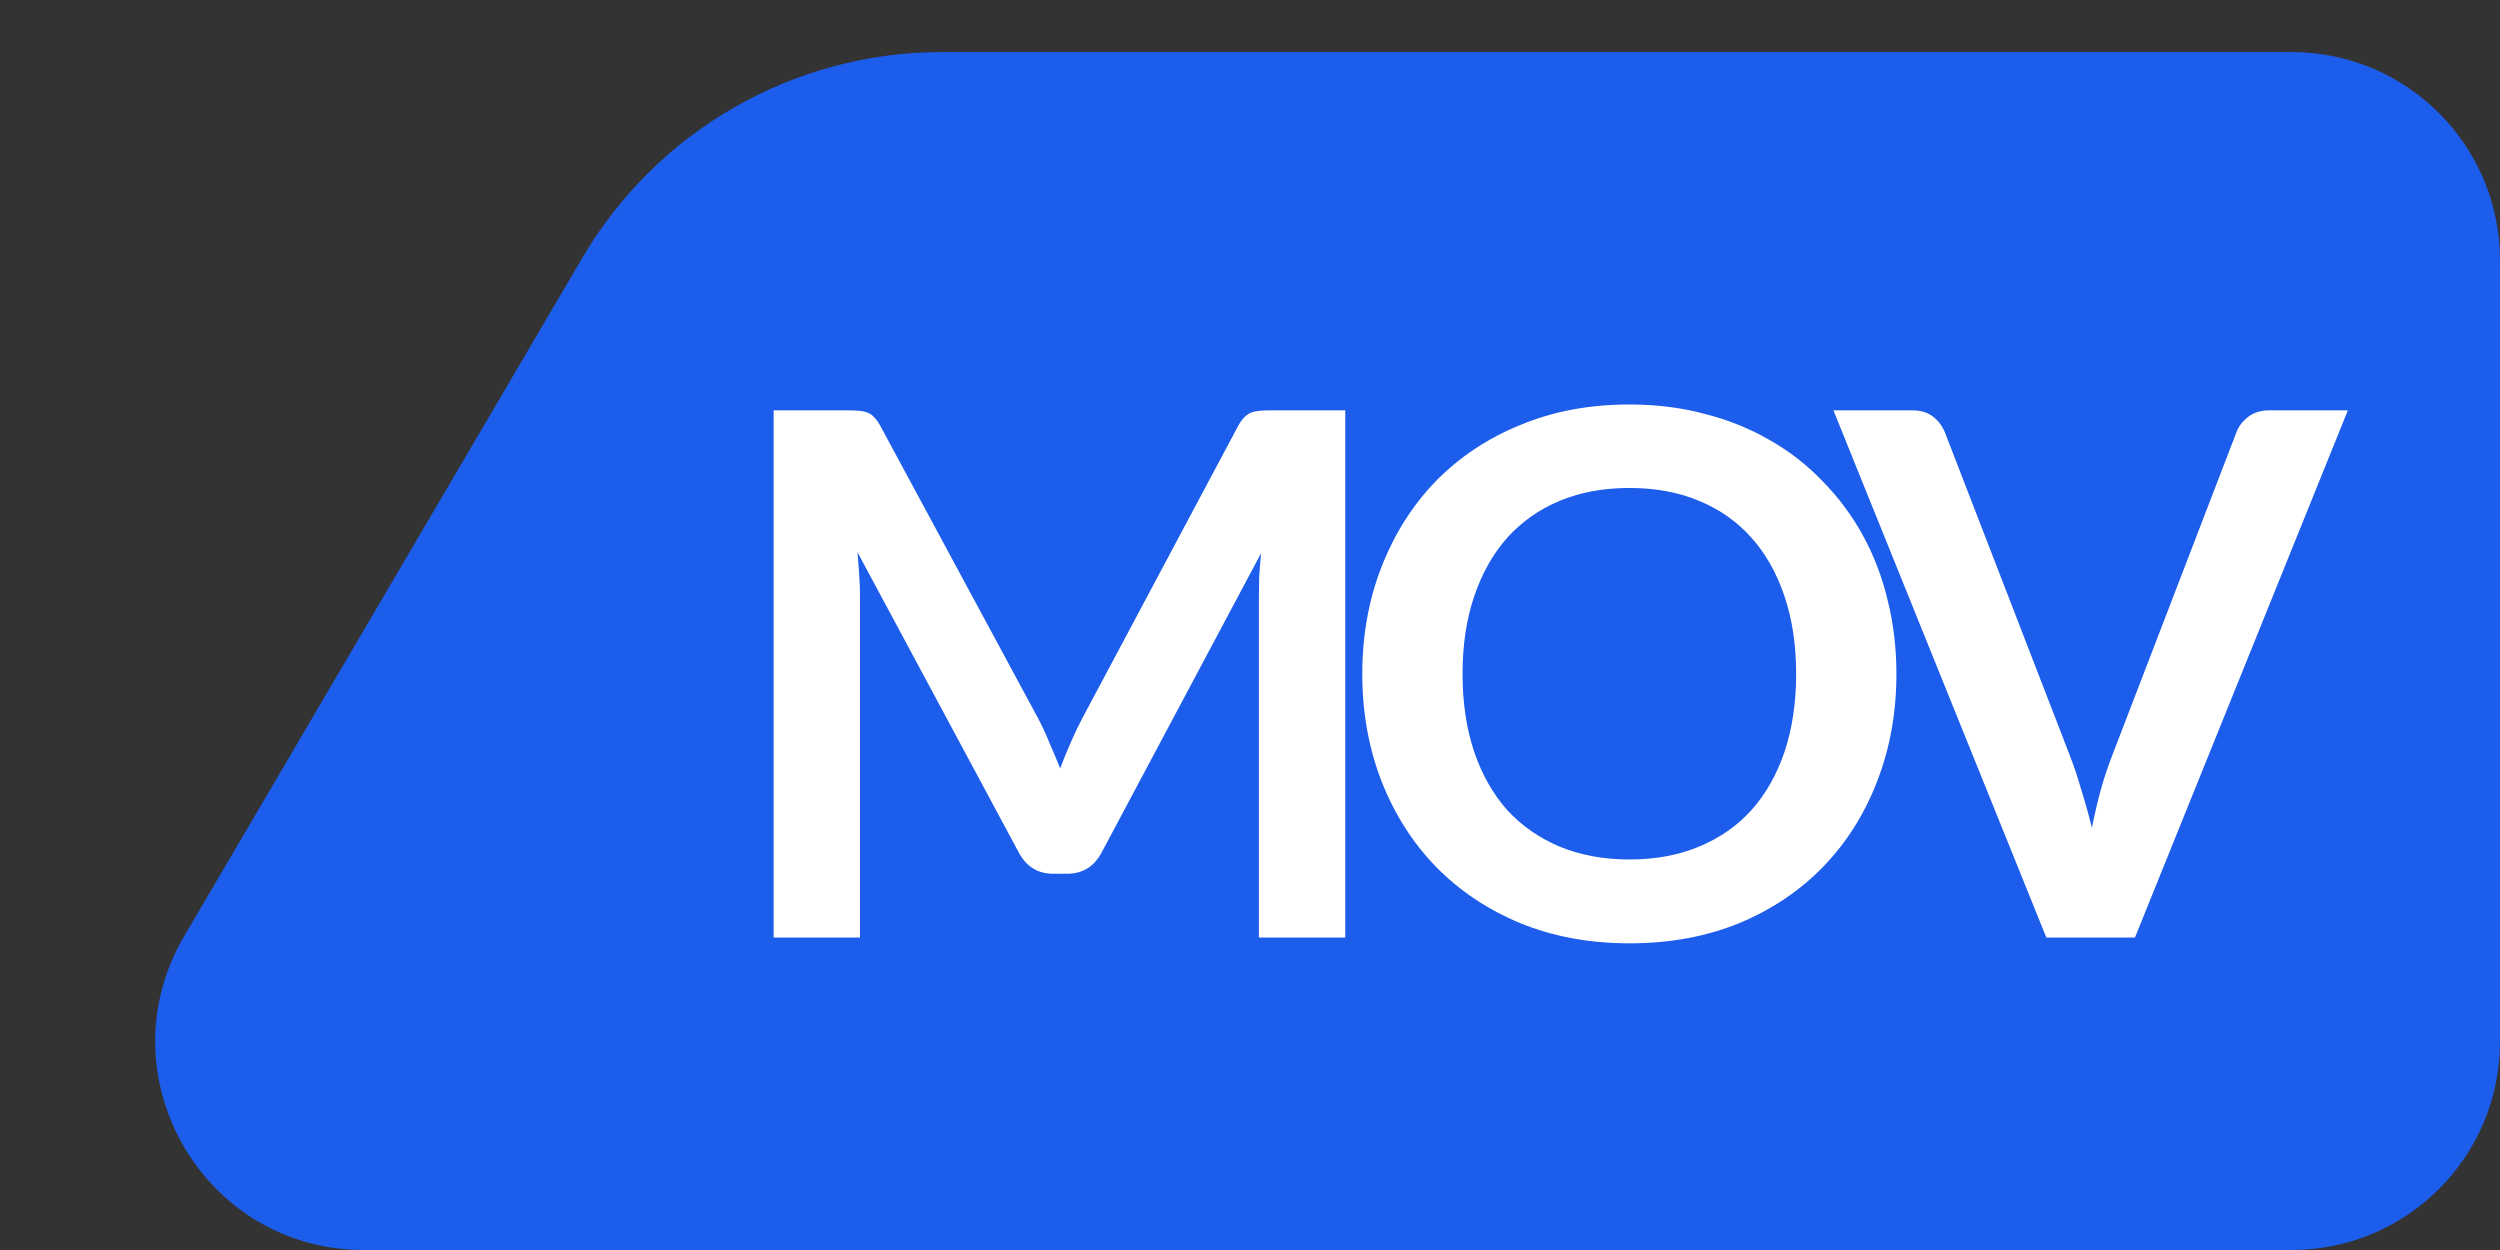 <svg width="48" height="24" viewBox="0 0 48 24" fill="none" xmlns="http://www.w3.org/2000/svg">
<rect x="0" y="0" width="48" height="24" fill="#333333" stroke="none"/>
<path d="M6.986 24C3.894 24 1.971 20.642 3.536 17.975L11.181 4.95C12.617 2.503 15.243 1 18.08 1H44C46.209 1 48 2.791 48 5V20C48 22.209 46.209 24 44 24H6.986Z" fill="#1D5DEB"/>
<path d="M19.936 13.801C20.015 13.95 20.087 14.107 20.152 14.27C20.223 14.429 20.29 14.59 20.355 14.753C20.421 14.58 20.488 14.415 20.558 14.256C20.628 14.093 20.703 13.936 20.782 13.787L23.771 8.18C23.809 8.11 23.849 8.054 23.89 8.012C23.933 7.97 23.977 7.94 24.023 7.921C24.075 7.902 24.131 7.891 24.192 7.886C24.252 7.881 24.325 7.879 24.409 7.879H25.829V18.001H24.171V11.463C24.171 11.342 24.173 11.209 24.177 11.064C24.187 10.919 24.198 10.772 24.212 10.623L21.154 16.363C21.009 16.638 20.787 16.776 20.488 16.776H20.223C19.924 16.776 19.702 16.638 19.558 16.363L16.463 10.602C16.477 10.756 16.489 10.908 16.498 11.057C16.508 11.202 16.512 11.337 16.512 11.463V18.001H14.854V7.879H16.274C16.358 7.879 16.431 7.881 16.491 7.886C16.552 7.891 16.606 7.902 16.652 7.921C16.704 7.94 16.748 7.97 16.785 8.012C16.828 8.054 16.867 8.11 16.904 8.18L19.936 13.801Z" fill="white"/>
<path d="M36.411 12.939C36.411 13.681 36.288 14.369 36.04 15.004C35.797 15.634 35.452 16.18 35.004 16.642C34.556 17.104 34.017 17.465 33.387 17.727C32.757 17.983 32.057 18.112 31.287 18.112C30.522 18.112 29.824 17.983 29.194 17.727C28.564 17.465 28.023 17.104 27.57 16.642C27.122 16.18 26.775 15.634 26.527 15.004C26.28 14.369 26.156 13.681 26.156 12.939C26.156 12.197 26.28 11.511 26.527 10.881C26.775 10.246 27.122 9.698 27.57 9.236C28.023 8.774 28.564 8.414 29.194 8.158C29.824 7.896 30.522 7.766 31.287 7.766C31.801 7.766 32.284 7.826 32.736 7.948C33.189 8.064 33.604 8.232 33.982 8.452C34.36 8.666 34.699 8.93 34.997 9.243C35.3 9.551 35.557 9.896 35.767 10.279C35.977 10.661 36.136 11.077 36.243 11.525C36.355 11.973 36.411 12.444 36.411 12.939ZM34.486 12.939C34.486 12.383 34.411 11.886 34.262 11.448C34.113 11.004 33.901 10.629 33.625 10.321C33.35 10.013 33.014 9.777 32.617 9.614C32.225 9.45 31.782 9.369 31.287 9.369C30.793 9.369 30.347 9.45 29.95 9.614C29.558 9.777 29.222 10.013 28.942 10.321C28.667 10.629 28.455 11.004 28.305 11.448C28.156 11.886 28.081 12.383 28.081 12.939C28.081 13.494 28.156 13.993 28.305 14.437C28.455 14.875 28.667 15.249 28.942 15.557C29.222 15.86 29.558 16.093 29.95 16.257C30.347 16.42 30.793 16.502 31.287 16.502C31.782 16.502 32.225 16.42 32.617 16.257C33.014 16.093 33.35 15.86 33.625 15.557C33.901 15.249 34.113 14.875 34.262 14.437C34.411 13.993 34.486 13.494 34.486 12.939Z" fill="white"/>
<path d="M35.202 7.879H36.714C36.877 7.879 37.01 7.919 37.113 7.998C37.216 8.077 37.293 8.18 37.344 8.306L39.731 14.48C39.81 14.681 39.885 14.902 39.955 15.145C40.03 15.383 40.1 15.633 40.165 15.894C40.216 15.633 40.275 15.383 40.34 15.145C40.41 14.902 40.485 14.681 40.564 14.48L42.937 8.306C42.974 8.199 43.047 8.101 43.154 8.012C43.266 7.923 43.401 7.879 43.56 7.879H45.079L40.991 18.001H39.29L35.202 7.879Z" fill="white"/>
</svg>
